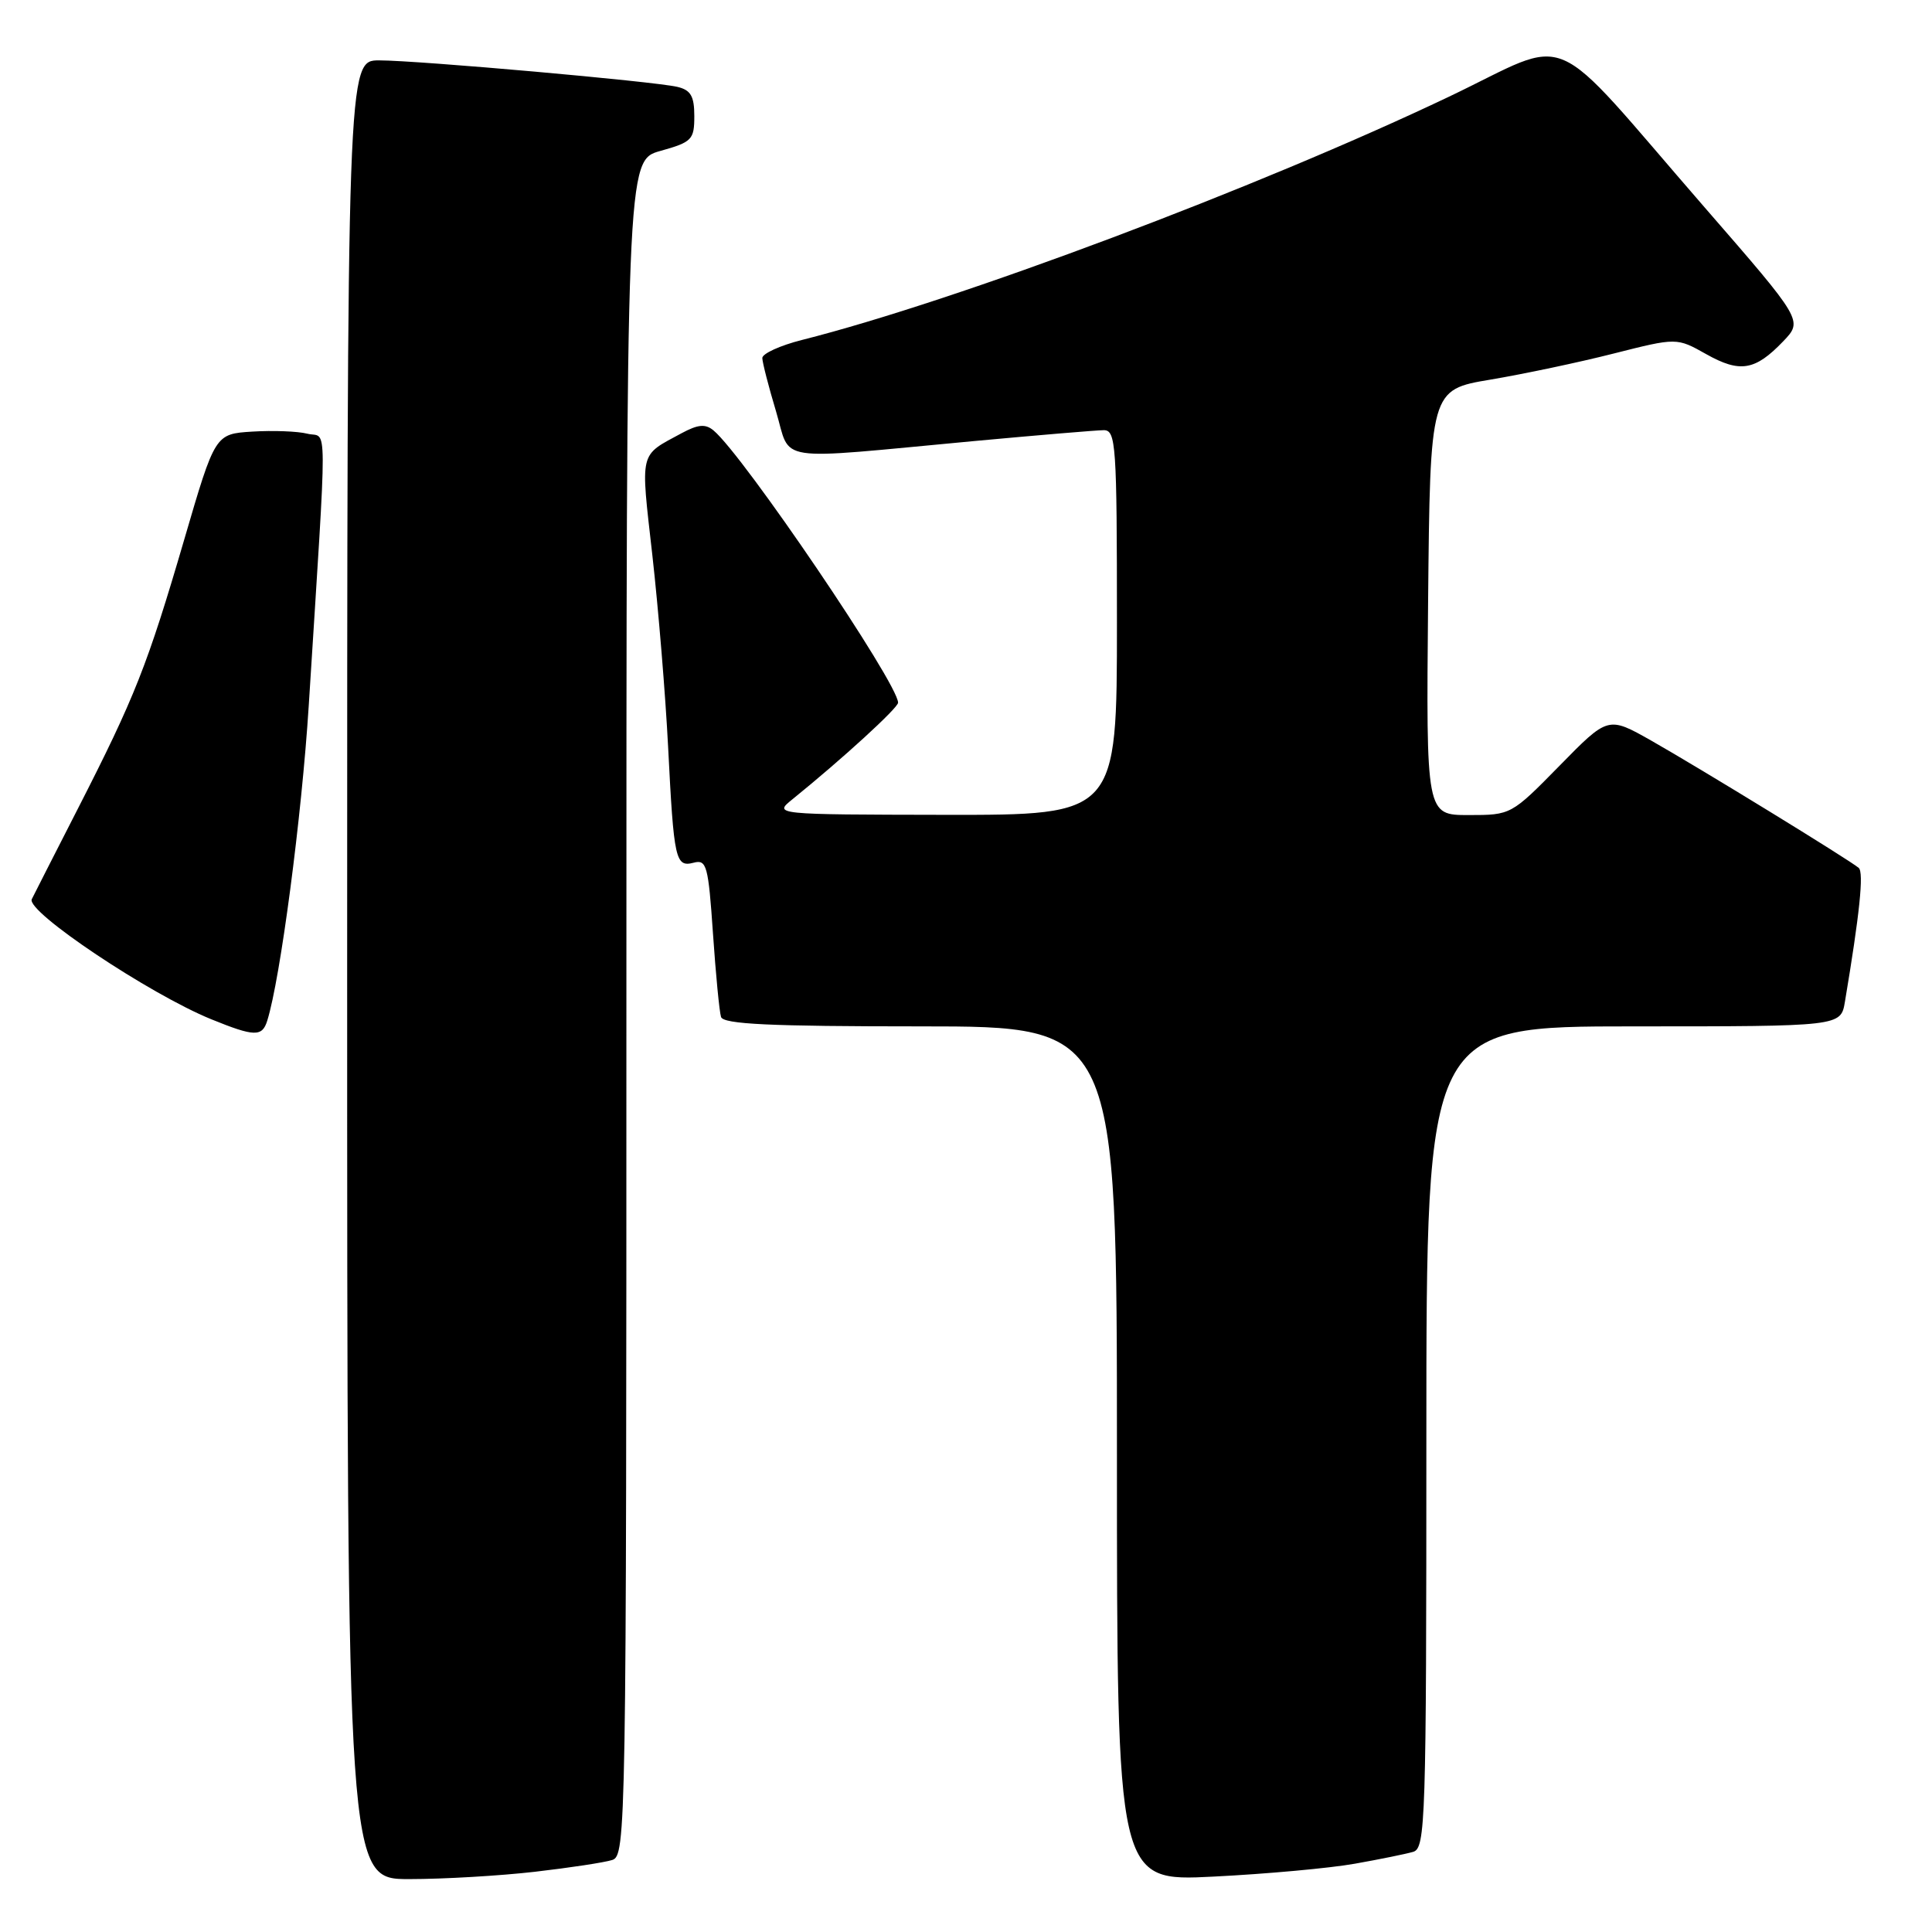 <?xml version="1.0" encoding="UTF-8" standalone="no"?>
<!DOCTYPE svg PUBLIC "-//W3C//DTD SVG 1.1//EN" "http://www.w3.org/Graphics/SVG/1.1/DTD/svg11.dtd" >
<svg xmlns="http://www.w3.org/2000/svg" xmlns:xlink="http://www.w3.org/1999/xlink" version="1.1" viewBox="0 0 256 256">
 <g >
 <path fill="currentColor"
d=" M 70.87 248.02 C 75.47 247.49 80.08 246.79 81.12 246.46 C 82.95 245.88 83.00 242.68 83.00 133.56 C 83.00 21.26 83.00 21.26 87.50 20.00 C 91.69 18.83 92.00 18.51 92.00 15.39 C 92.00 12.74 91.53 11.93 89.75 11.51 C 86.64 10.78 55.46 8.01 50.25 8.00 C 46.00 8.00 46.00 8.00 46.00 128.50 C 46.00 249.00 46.00 249.00 54.25 248.99 C 58.79 248.99 66.26 248.55 70.87 248.02 Z  M 179.53 246.95 C 182.81 246.37 186.29 245.66 187.25 245.38 C 188.89 244.90 189.00 241.41 189.00 190.43 C 189.00 136.00 189.00 136.00 216.45 136.00 C 243.91 136.00 243.91 136.00 244.46 132.75 C 246.41 121.14 246.99 115.60 246.29 115.00 C 245.07 113.95 225.19 101.76 218.79 98.13 C 213.08 94.90 213.08 94.90 206.66 101.45 C 200.25 107.98 200.22 108.00 194.60 108.00 C 188.97 108.00 188.97 108.00 189.23 79.82 C 189.50 51.64 189.50 51.64 197.50 50.30 C 201.90 49.56 209.25 48.01 213.84 46.84 C 222.18 44.73 222.18 44.73 226.09 46.93 C 230.56 49.44 232.56 49.11 236.28 45.23 C 238.91 42.48 238.91 42.48 225.88 27.49 C 204.62 3.03 208.77 4.83 191.96 12.83 C 166.68 24.87 126.85 39.85 106.25 45.05 C 103.36 45.78 101.01 46.86 101.01 47.44 C 101.02 48.02 101.83 51.19 102.82 54.48 C 104.89 61.39 102.06 60.96 129.00 58.45 C 137.53 57.66 145.29 57.01 146.25 57.00 C 147.87 57.00 148.00 58.88 148.00 82.50 C 148.00 108.00 148.00 108.00 125.25 107.97 C 102.50 107.93 102.50 107.93 105.00 105.91 C 111.63 100.55 119.00 93.80 119.00 93.11 C 119.00 90.55 98.51 60.33 94.55 57.04 C 93.47 56.14 92.50 56.23 90.32 57.40 C 84.65 60.47 84.86 59.58 86.44 73.57 C 87.24 80.68 88.18 92.12 88.53 99.00 C 89.29 114.02 89.50 114.94 91.93 114.31 C 93.63 113.86 93.86 114.71 94.47 123.66 C 94.84 129.07 95.32 134.06 95.54 134.75 C 95.84 135.71 102.02 136.00 121.97 136.00 C 148.00 136.00 148.00 136.00 148.00 192.65 C 148.00 249.31 148.00 249.31 160.78 248.66 C 167.80 248.31 176.24 247.54 179.53 246.95 Z  M 35.41 135.25 C 37.15 129.71 39.98 108.20 40.91 93.50 C 43.40 54.11 43.42 58.14 40.74 57.47 C 39.44 57.14 36.15 57.02 33.43 57.19 C 28.50 57.50 28.50 57.50 24.41 71.50 C 19.53 88.18 17.88 92.36 10.30 107.19 C 7.12 113.41 4.38 118.79 4.21 119.15 C 3.43 120.78 19.80 131.72 28.00 135.06 C 33.71 137.38 34.74 137.41 35.41 135.25 Z "/>
</g>
</svg>